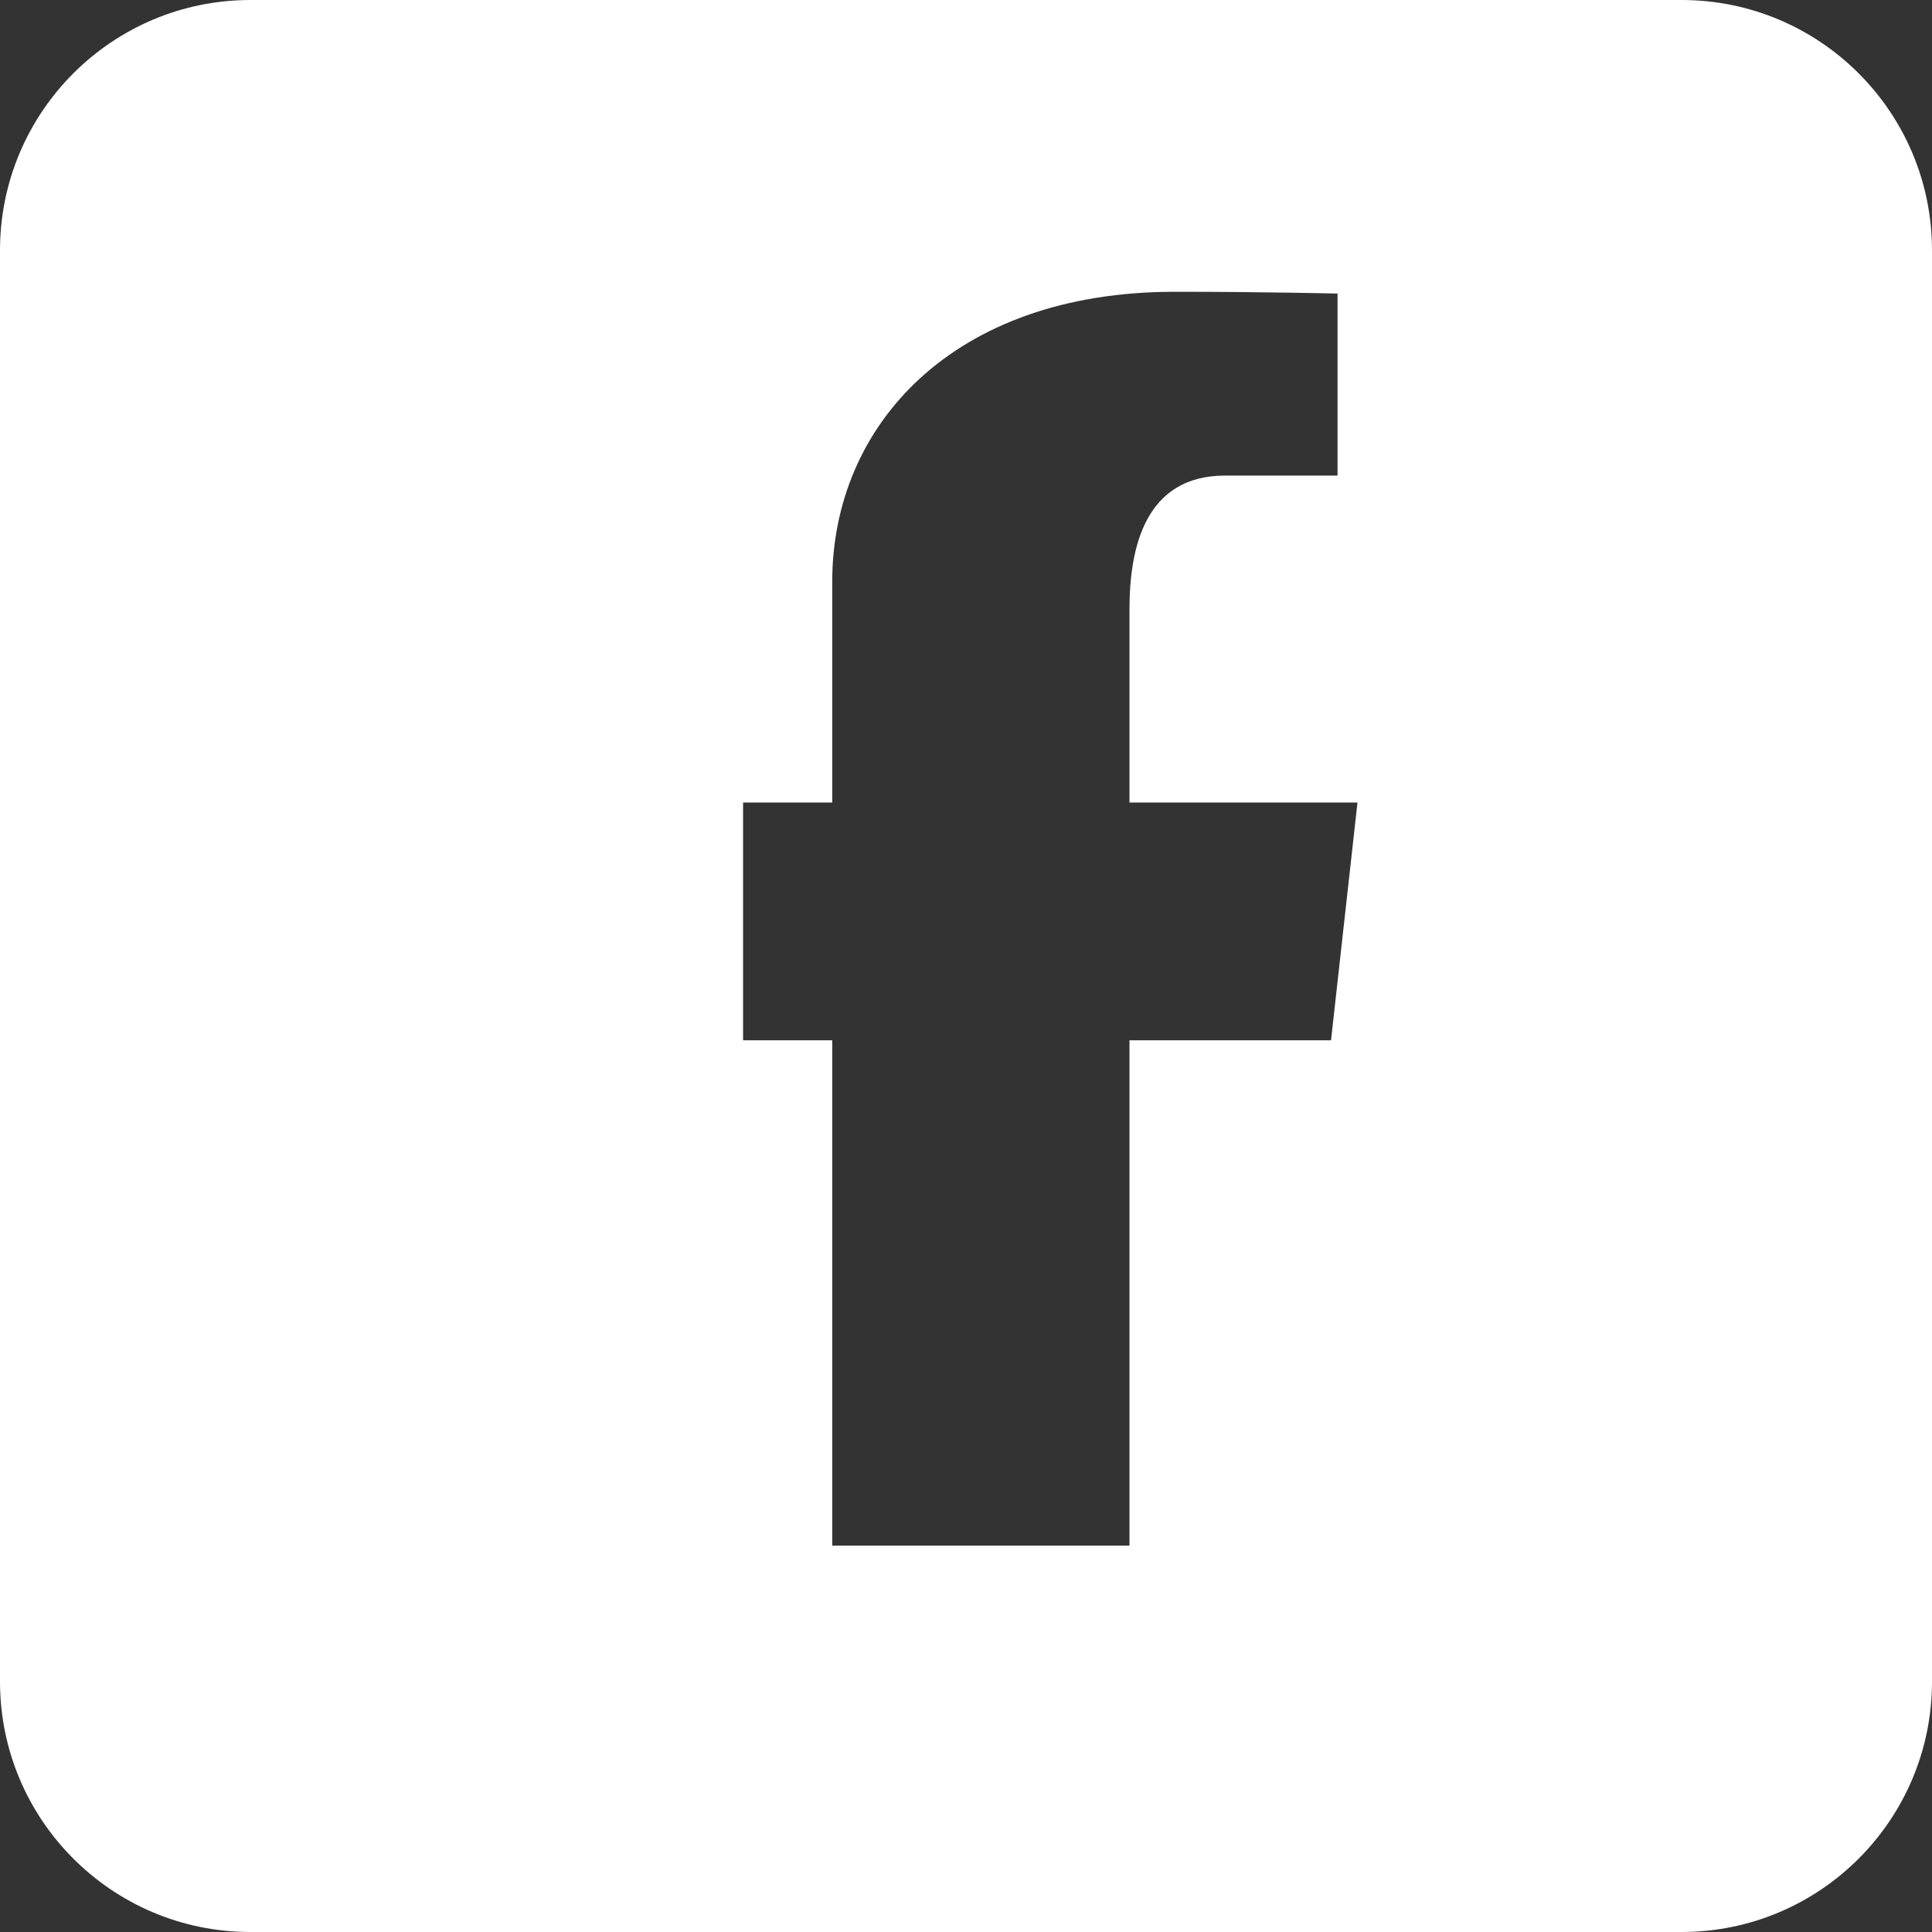 <?xml version="1.0" encoding="utf-8"?>
<!-- Generator: Adobe Illustrator 17.0.0, SVG Export Plug-In . SVG Version: 6.00 Build 0)  -->
<!DOCTYPE svg PUBLIC "-//W3C//DTD SVG 1.1//EN" "http://www.w3.org/Graphics/SVG/1.1/DTD/svg11.dtd">
<svg version="1.1" id="Layer_1" xmlns="http://www.w3.org/2000/svg" xmlns:xlink="http://www.w3.org/1999/xlink" x="0px" y="0px"
	 width="65px" height="65px" viewBox="0 0 65 65" enable-background="new 0 0 65 65" xml:space="preserve">
<rect x="0" y="0" width="65" height="65" fill="#333333" stroke="none"/>
<path fill="#FFFFFF" d="M65,8.425C65,3.772,61.228,0,56.575,0H8.425C3.772,0,0,3.772,0,8.425v48.149C0,61.228,3.772,65,8.425,65
	h48.149C61.228,65,65,61.228,65,56.575V8.425z M44.781,35H38v17H28V35h-3v-8h3c0,0,0-4.068,0-7.438
	c0-5.236,4.047-9.745,11.515-9.745C42.532,9.816,45,9.877,45,9.877V16c0,0-1.295,0-3.778,0C38.53,16,38,18.412,38,20.503
	C38,20.71,38,27,38,27h7.671L44.781,35z"/>
</svg>
